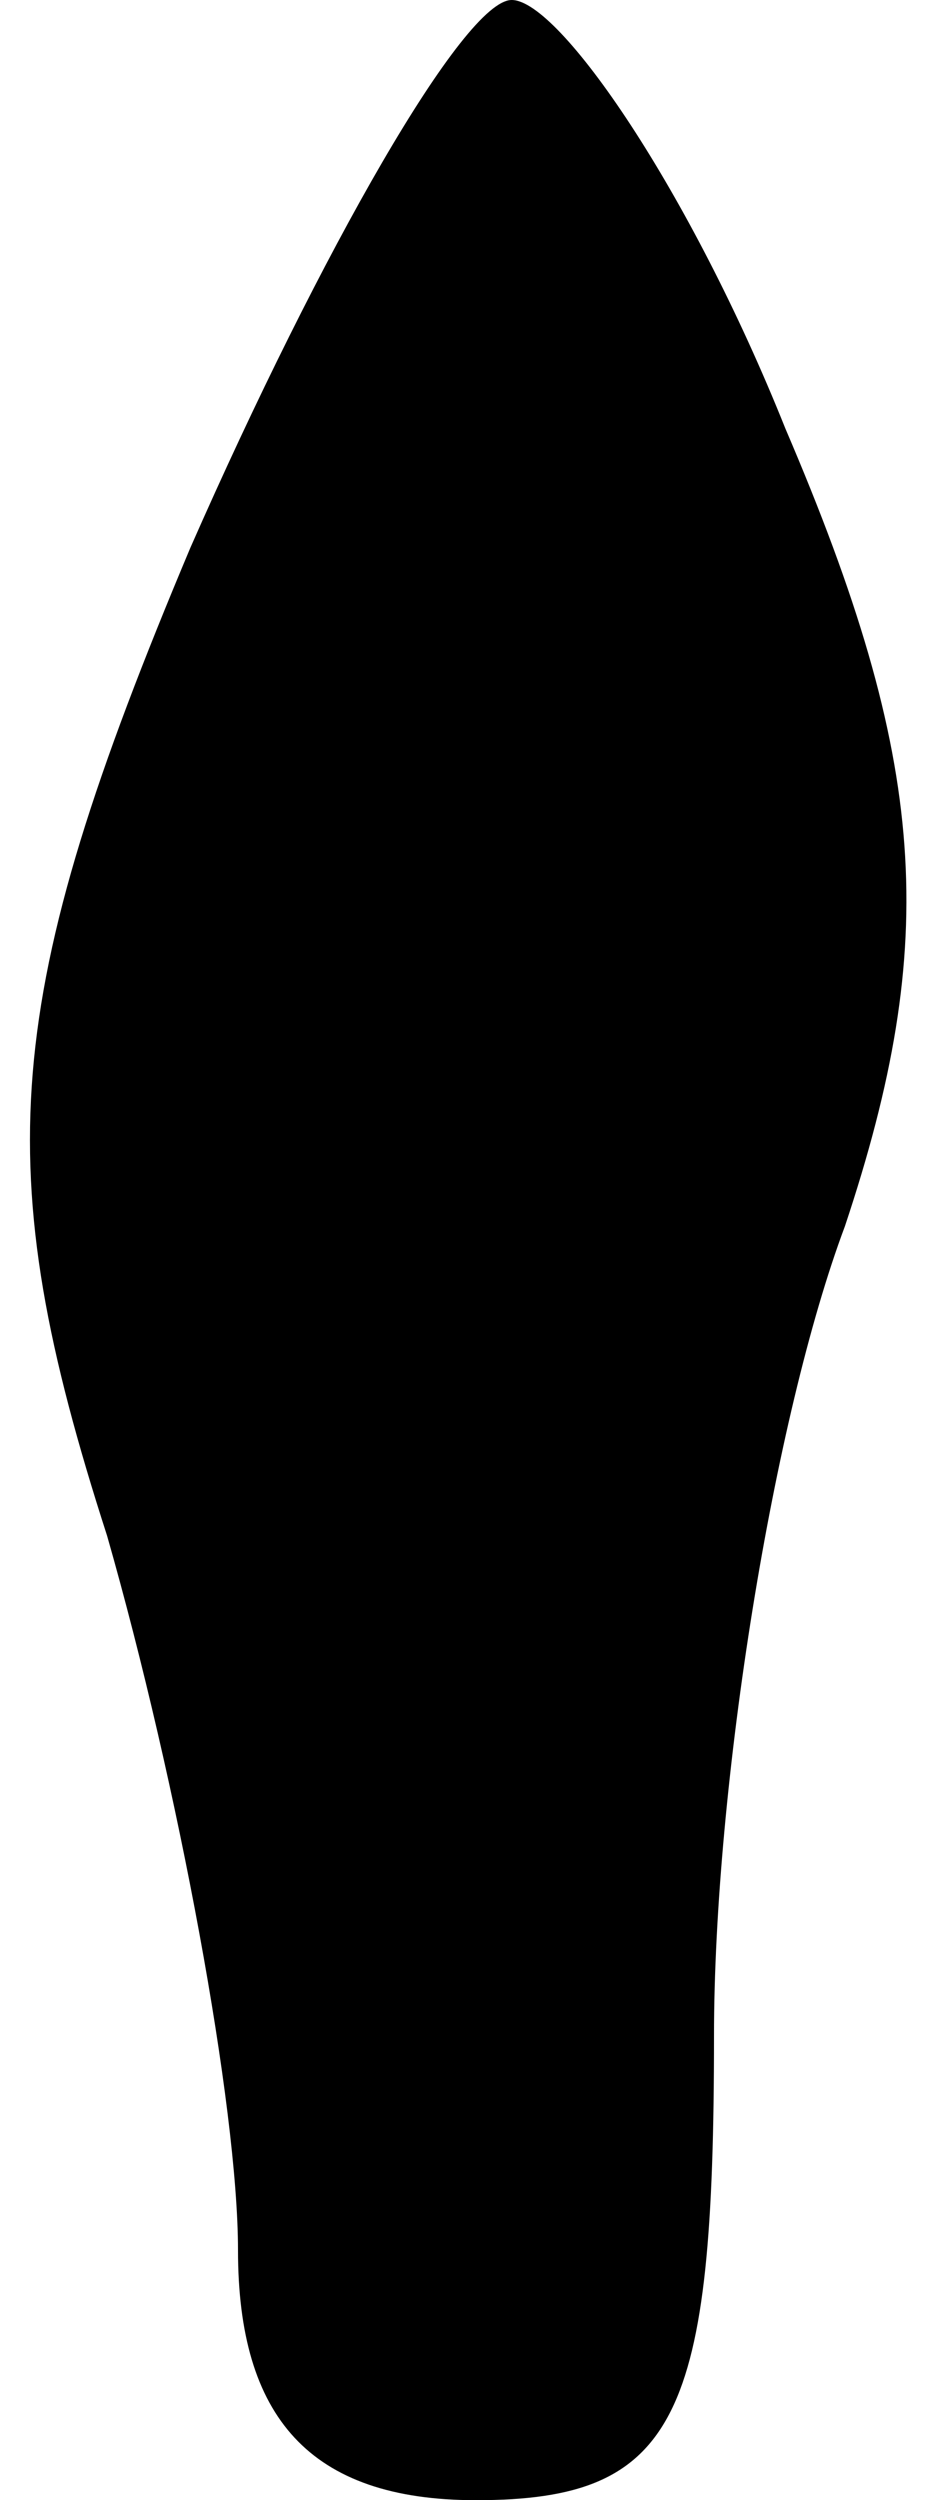 <?xml version="1.0" standalone="no"?>
<!DOCTYPE svg PUBLIC "-//W3C//DTD SVG 20010904//EN"
 "http://www.w3.org/TR/2001/REC-SVG-20010904/DTD/svg10.dtd">
<svg version="1.0" xmlns="http://www.w3.org/2000/svg"
 width="8pt" height="21pt" viewBox="0 0 8 21"
 preserveAspectRatio="xMidYMid meet">
<g transform="translate(0,21) scale(0.1,-0.1)"
fill="#000000" stroke="none">
<path fill="#000000" stroke="none" d="M16 164 c-16 -38 -17 -52 -7 -83 6 -21
11 -48 11 -60 0 -14 6 -21 20 -21 17 0 20 7 20 39 0 21 5 52 11 68 8 24 7 39
-5 67 -8 20 -19 36 -23 36 -4 0 -16 -21 -27 -46z"/>
</g>
</svg>

